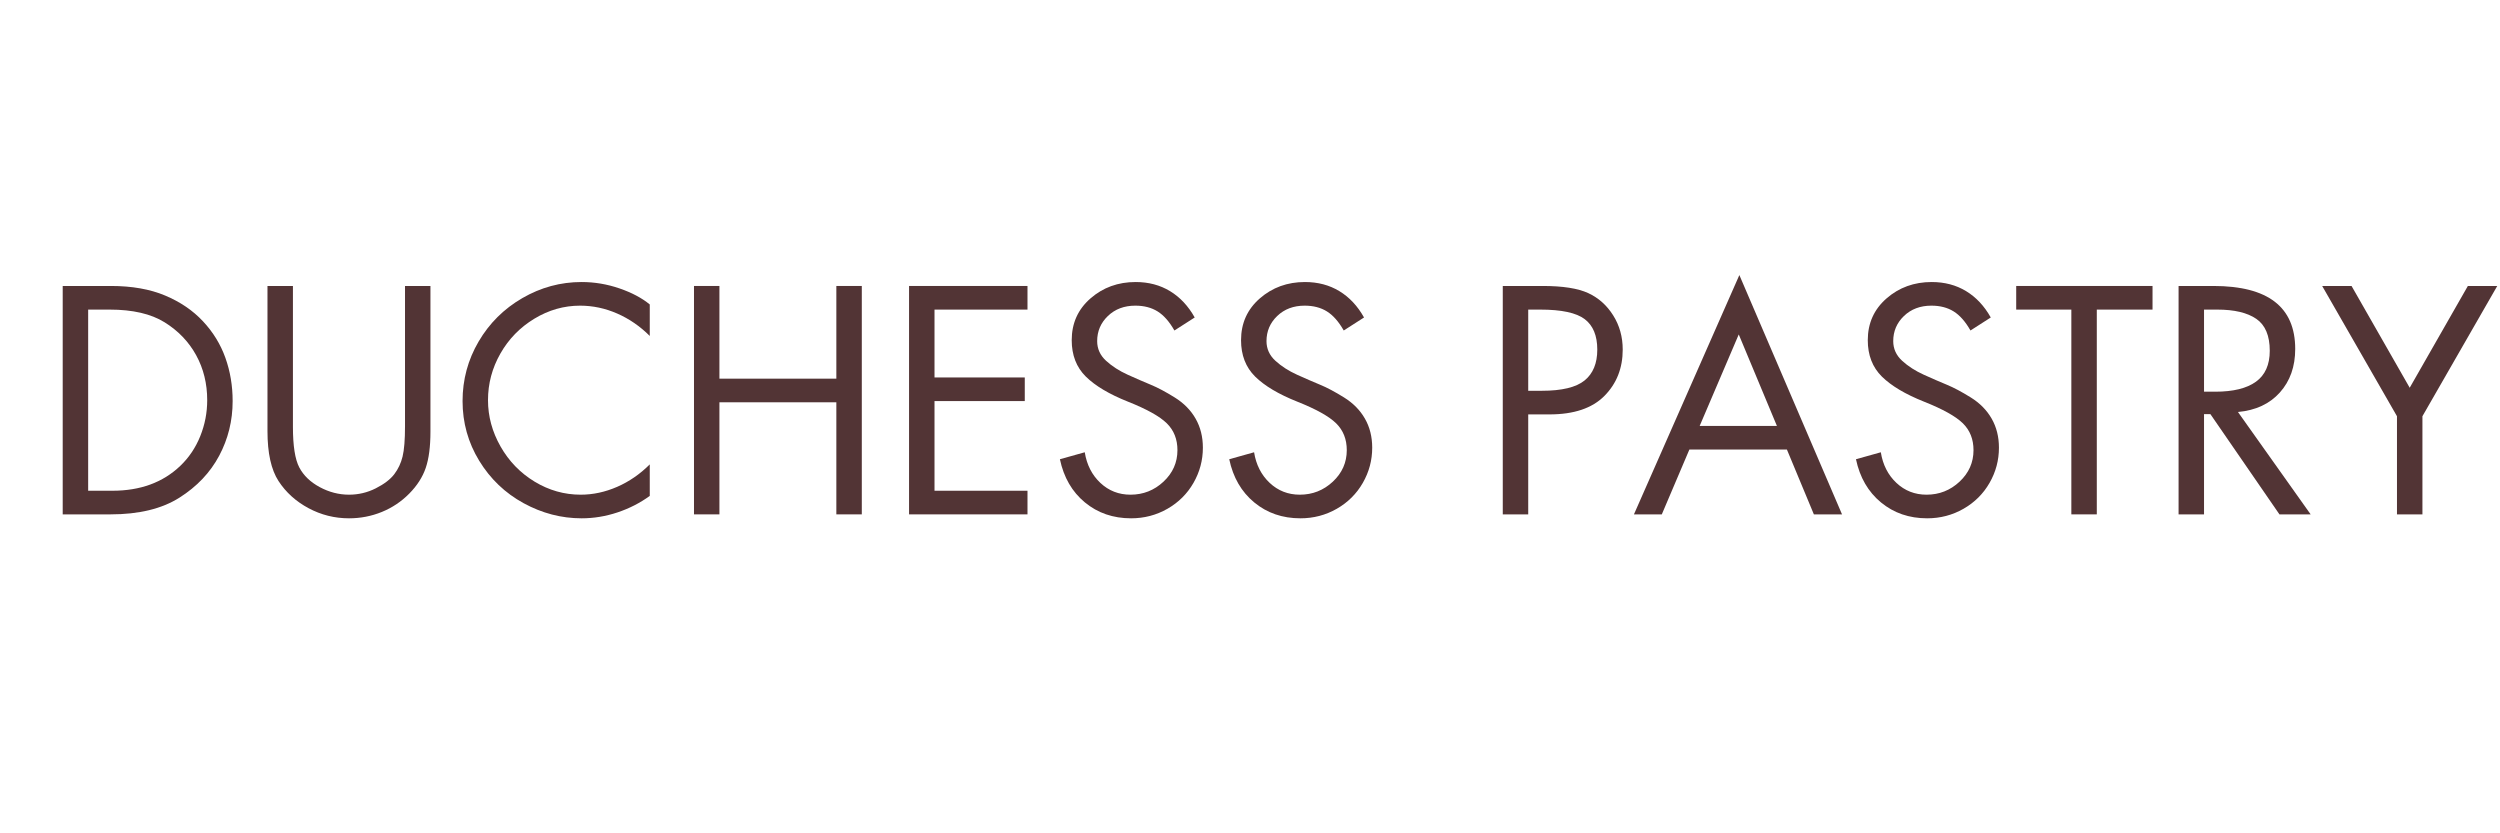 <svg xmlns="http://www.w3.org/2000/svg" xmlns:xlink="http://www.w3.org/1999/xlink" width="3000" zoomAndPan="magnify" viewBox="0 0 2250 750" height="1000" preserveAspectRatio="xMidYMid meet" version="1.2"><defs/><g id="d593be345e"><g style="fill:#523435;fill-opacity:1;"><g transform="translate(35.719, 462.935)"><path style="stroke:none" d="M 64.062 -205.562 C 82.969 -205.562 99.234 -202.695 112.859 -196.969 C 126.492 -191.25 137.852 -183.523 146.938 -173.797 C 156.031 -164.078 162.754 -153.129 167.109 -140.953 C 171.473 -128.773 173.656 -115.781 173.656 -101.969 C 173.656 -84.332 169.613 -67.926 161.531 -52.75 C 153.445 -37.57 141.5 -24.984 125.688 -14.984 C 109.875 -4.992 89.242 0 63.797 0 L 20.719 0 L 20.719 -205.562 Z M 65.438 -21.266 C 77.969 -21.266 89.32 -23.125 99.5 -26.844 C 109.688 -30.57 118.688 -36.16 126.5 -43.609 C 134.312 -51.066 140.305 -59.973 144.484 -70.328 C 148.672 -80.691 150.766 -91.508 150.766 -102.781 C 150.766 -117.688 147.445 -131.18 140.812 -143.266 C 134.176 -155.348 124.723 -165.207 112.453 -172.844 C 100.191 -180.477 83.695 -184.297 62.969 -184.297 L 43.625 -184.297 L 43.625 -21.266 Z M 65.438 -21.266 "/></g></g><g style="fill:#523435;fill-opacity:1;"><g transform="translate(220.558, 462.935)"><path style="stroke:none" d="M 43.078 -205.562 L 43.078 -78.781 C 43.078 -61.695 44.984 -49.52 48.797 -42.25 C 52.617 -34.988 58.754 -29.082 67.203 -24.531 C 75.648 -19.988 84.422 -17.719 93.516 -17.719 C 102.055 -17.719 110.098 -19.625 117.641 -23.438 C 125.18 -27.258 130.723 -31.488 134.266 -36.125 C 137.805 -40.758 140.305 -46.07 141.766 -52.062 C 143.223 -58.062 143.953 -67.148 143.953 -79.328 L 143.953 -205.562 L 166.844 -205.562 L 166.844 -74.422 C 166.844 -60.973 165.43 -50.113 162.609 -41.844 C 159.797 -33.57 154.844 -25.848 147.75 -18.672 C 140.664 -11.492 132.441 -5.992 123.078 -2.172 C 113.723 1.641 103.867 3.547 93.516 3.547 C 80.609 3.547 68.473 0.504 57.109 -5.578 C 45.754 -11.672 36.758 -19.805 30.125 -29.984 C 23.488 -40.16 20.172 -55.156 20.172 -74.969 L 20.172 -205.562 Z M 43.078 -205.562 "/></g></g><g style="fill:#523435;fill-opacity:1;"><g transform="translate(407.306, 462.935)"><path style="stroke:none" d="M 177.484 -160.578 C 168.754 -169.297 158.984 -176.02 148.172 -180.75 C 137.359 -185.477 126.227 -187.844 114.781 -187.844 C 100.238 -187.844 86.516 -183.93 73.609 -176.109 C 60.703 -168.297 50.52 -157.848 43.062 -144.766 C 35.613 -131.68 31.891 -117.688 31.891 -102.781 C 31.891 -88.238 35.66 -74.332 43.203 -61.062 C 50.754 -47.801 60.977 -37.258 73.875 -29.438 C 86.781 -21.625 100.598 -17.719 115.328 -17.719 C 126.41 -17.719 137.359 -20.078 148.172 -24.797 C 158.984 -29.523 168.754 -36.254 177.484 -44.984 L 177.484 -16.625 C 168.754 -10.27 159.07 -5.316 148.438 -1.766 C 137.812 1.773 127.047 3.547 116.141 3.547 C 97.961 3.547 80.555 -0.992 63.922 -10.078 C 47.297 -19.172 33.984 -31.895 23.984 -48.25 C 13.992 -64.613 9 -82.52 9 -101.969 C 9 -121.227 13.812 -139.082 23.438 -155.531 C 33.07 -171.977 46.203 -185.02 62.828 -194.656 C 79.461 -204.289 97.234 -209.109 116.141 -209.109 C 127.773 -209.109 139.133 -207.195 150.219 -203.375 C 161.301 -199.562 170.391 -194.742 177.484 -188.922 Z M 177.484 -160.578 "/></g></g><g style="fill:#523435;fill-opacity:1;"><g transform="translate(602.778, 462.935)"><path style="stroke:none" d="M 44.703 -205.562 L 44.703 -122.141 L 149.938 -122.141 L 149.938 -205.562 L 172.844 -205.562 L 172.844 0 L 149.938 0 L 149.938 -100.875 L 44.703 -100.875 L 44.703 0 L 21.812 0 L 21.812 -205.562 Z M 44.703 -205.562 "/></g></g><g style="fill:#523435;fill-opacity:1;"><g transform="translate(797.432, 462.935)"><path style="stroke:none" d="M 127.312 -205.562 L 127.312 -184.297 L 43.625 -184.297 L 43.625 -123.219 L 124.859 -123.219 L 124.859 -101.969 L 43.625 -101.969 L 43.625 -21.266 L 127.312 -21.266 L 127.312 0 L 20.719 0 L 20.719 -205.562 Z M 127.312 -205.562 "/></g></g><g style="fill:#523435;fill-opacity:1;"><g transform="translate(943.013, 462.935)"><path style="stroke:none" d="M 113.953 -165.484 C 109.41 -173.484 104.367 -179.207 98.828 -182.656 C 93.285 -186.113 86.602 -187.844 78.781 -187.844 C 68.789 -187.844 60.566 -184.75 54.109 -178.562 C 47.66 -172.383 44.438 -164.844 44.438 -155.938 C 44.438 -149.031 47.113 -143.125 52.469 -138.219 C 57.832 -133.312 64.332 -129.129 71.969 -125.672 C 79.602 -122.223 86.508 -119.223 92.688 -116.672 C 98.875 -114.129 106.055 -110.312 114.234 -105.219 C 122.41 -100.133 128.676 -93.773 133.031 -86.141 C 137.395 -78.516 139.578 -69.797 139.578 -59.984 C 139.578 -48.711 136.758 -38.164 131.125 -28.344 C 125.5 -18.531 117.688 -10.758 107.688 -5.031 C 97.688 0.688 86.781 3.547 74.969 3.547 C 58.789 3.547 44.93 -1.223 33.391 -10.766 C 21.848 -20.305 14.352 -33.258 10.906 -49.625 L 33.266 -55.891 C 35.078 -44.617 39.754 -35.438 47.297 -28.344 C 54.836 -21.258 63.879 -17.719 74.422 -17.719 C 85.879 -17.719 95.785 -21.625 104.141 -29.438 C 112.504 -37.258 116.688 -46.711 116.688 -57.797 C 116.688 -67.609 113.504 -75.648 107.141 -81.922 C 100.773 -88.191 89.141 -94.688 72.234 -101.406 C 55.336 -108.133 42.66 -115.676 34.203 -124.031 C 25.754 -132.395 21.531 -143.305 21.531 -156.766 C 21.531 -172.023 27.164 -184.562 38.438 -194.375 C 49.707 -204.195 63.25 -209.109 79.062 -209.109 C 90.695 -209.109 101.008 -206.379 110 -200.922 C 119 -195.473 126.406 -187.566 132.219 -177.203 Z M 113.953 -165.484 "/></g></g><g style="fill:#523435;fill-opacity:1;"><g transform="translate(1095.41, 462.935)"><path style="stroke:none" d="M 113.953 -165.484 C 109.41 -173.484 104.367 -179.207 98.828 -182.656 C 93.285 -186.113 86.602 -187.844 78.781 -187.844 C 68.789 -187.844 60.566 -184.75 54.109 -178.562 C 47.66 -172.383 44.438 -164.844 44.438 -155.938 C 44.438 -149.031 47.113 -143.125 52.469 -138.219 C 57.832 -133.312 64.332 -129.129 71.969 -125.672 C 79.602 -122.223 86.508 -119.223 92.688 -116.672 C 98.875 -114.129 106.055 -110.312 114.234 -105.219 C 122.41 -100.133 128.676 -93.773 133.031 -86.141 C 137.395 -78.516 139.578 -69.797 139.578 -59.984 C 139.578 -48.711 136.758 -38.164 131.125 -28.344 C 125.5 -18.531 117.688 -10.758 107.688 -5.031 C 97.688 0.688 86.781 3.547 74.969 3.547 C 58.789 3.547 44.93 -1.223 33.391 -10.766 C 21.848 -20.305 14.352 -33.258 10.906 -49.625 L 33.266 -55.891 C 35.078 -44.617 39.754 -35.438 47.297 -28.344 C 54.836 -21.258 63.879 -17.719 74.422 -17.719 C 85.879 -17.719 95.785 -21.625 104.141 -29.438 C 112.504 -37.258 116.688 -46.711 116.688 -57.797 C 116.688 -67.609 113.504 -75.648 107.141 -81.922 C 100.773 -88.191 89.141 -94.688 72.234 -101.406 C 55.336 -108.133 42.66 -115.676 34.203 -124.031 C 25.754 -132.395 21.531 -143.305 21.531 -156.766 C 21.531 -172.023 27.164 -184.562 38.438 -194.375 C 49.707 -204.195 63.25 -209.109 79.062 -209.109 C 90.695 -209.109 101.008 -206.379 110 -200.922 C 119 -195.473 126.406 -187.566 132.219 -177.203 Z M 113.953 -165.484 "/></g></g><g style="fill:#523435;fill-opacity:1;"><g transform="translate(1247.807, 462.935)"><path style="stroke:none" d=""/></g></g><g style="fill:#523435;fill-opacity:1;"><g transform="translate(1331.776, 462.935)"><path style="stroke:none" d="M 56.703 -205.562 C 74.703 -205.562 88.332 -203.426 97.594 -199.156 C 106.863 -194.883 114.359 -188.203 120.078 -179.109 C 125.805 -170.023 128.672 -159.758 128.672 -148.312 C 128.672 -131.582 123.172 -117.676 112.172 -106.594 C 101.18 -95.508 84.691 -89.969 62.703 -89.969 L 43.625 -89.969 L 43.625 0 L 20.719 0 L 20.719 -205.562 Z M 43.625 -111.234 L 55.891 -111.234 C 73.879 -111.234 86.691 -114.32 94.328 -120.5 C 101.961 -126.676 105.781 -135.945 105.781 -148.312 C 105.781 -160.852 102.008 -169.984 94.469 -175.703 C 86.926 -181.43 73.613 -184.297 54.531 -184.297 L 43.625 -184.297 Z M 43.625 -111.234 "/></g></g><g style="fill:#523435;fill-opacity:1;"><g transform="translate(1468.906, 462.935)"><path style="stroke:none" d="M 96.516 -215.375 L 188.922 0 L 163.578 0 L 139.312 -58.344 L 51.531 -58.344 L 26.719 0 L 1.641 0 Z M 60.797 -79.609 L 130.312 -79.609 L 95.969 -161.938 Z M 37.078 -205.562 Z M 37.078 -205.562 "/></g></g><g style="fill:#523435;fill-opacity:1;"><g transform="translate(1659.47, 462.935)"><path style="stroke:none" d="M 113.953 -165.484 C 109.41 -173.484 104.367 -179.207 98.828 -182.656 C 93.285 -186.113 86.602 -187.844 78.781 -187.844 C 68.789 -187.844 60.566 -184.75 54.109 -178.562 C 47.66 -172.383 44.438 -164.844 44.438 -155.938 C 44.438 -149.031 47.113 -143.125 52.469 -138.219 C 57.832 -133.312 64.332 -129.129 71.969 -125.672 C 79.602 -122.223 86.508 -119.223 92.688 -116.672 C 98.875 -114.129 106.055 -110.312 114.234 -105.219 C 122.41 -100.133 128.676 -93.773 133.031 -86.141 C 137.395 -78.516 139.578 -69.797 139.578 -59.984 C 139.578 -48.711 136.758 -38.164 131.125 -28.344 C 125.5 -18.531 117.688 -10.758 107.688 -5.031 C 97.688 0.688 86.781 3.547 74.969 3.547 C 58.789 3.547 44.93 -1.223 33.391 -10.766 C 21.848 -20.305 14.352 -33.258 10.906 -49.625 L 33.266 -55.891 C 35.078 -44.617 39.754 -35.438 47.297 -28.344 C 54.836 -21.258 63.879 -17.719 74.422 -17.719 C 85.879 -17.719 95.785 -21.625 104.141 -29.438 C 112.504 -37.258 116.688 -46.711 116.688 -57.797 C 116.688 -67.609 113.504 -75.648 107.141 -81.922 C 100.773 -88.191 89.141 -94.688 72.234 -101.406 C 55.336 -108.133 42.66 -115.676 34.203 -124.031 C 25.754 -132.395 21.531 -143.305 21.531 -156.766 C 21.531 -172.023 27.164 -184.562 38.438 -194.375 C 49.707 -204.195 63.25 -209.109 79.062 -209.109 C 90.695 -209.109 101.008 -206.379 110 -200.922 C 119 -195.473 126.406 -187.566 132.219 -177.203 Z M 113.953 -165.484 "/></g></g><g style="fill:#523435;fill-opacity:1;"><g transform="translate(1811.868, 462.935)"><path style="stroke:none" d="M 125.406 -205.562 L 125.406 -184.297 L 75.25 -184.297 L 75.25 0 L 52.344 0 L 52.344 -184.297 L 2.719 -184.297 L 2.719 -205.562 Z M 125.406 -205.562 "/></g></g><g style="fill:#523435;fill-opacity:1;"><g transform="translate(1940.001, 462.935)"><path style="stroke:none" d="M 52.078 -205.562 C 101.148 -205.562 125.688 -186.66 125.688 -148.859 C 125.688 -133.047 121.094 -120.004 111.906 -109.734 C 102.727 -99.461 90.145 -93.598 74.156 -92.141 L 139.578 0 L 111.5 0 L 49.344 -90.234 L 43.625 -90.234 L 43.625 0 L 20.719 0 L 20.719 -205.562 Z M 43.625 -110.406 L 53.703 -110.406 C 69.879 -110.406 82.102 -113.406 90.375 -119.406 C 98.645 -125.406 102.781 -134.676 102.781 -147.219 C 102.781 -160.852 98.734 -170.441 90.641 -175.984 C 82.555 -181.523 70.879 -184.297 55.609 -184.297 L 43.625 -184.297 Z M 43.625 -110.406 "/></g></g><g style="fill:#523435;fill-opacity:1;"><g transform="translate(2087.764, 462.935)"><path style="stroke:none" d="M 28.625 -205.562 L 80.969 -113.953 L 133.312 -205.562 L 159.766 -205.562 L 92.422 -88.328 L 92.422 0 L 69.516 0 L 69.516 -88.328 L 2.188 -205.562 Z M 28.625 -205.562 "/></g></g></g></svg>